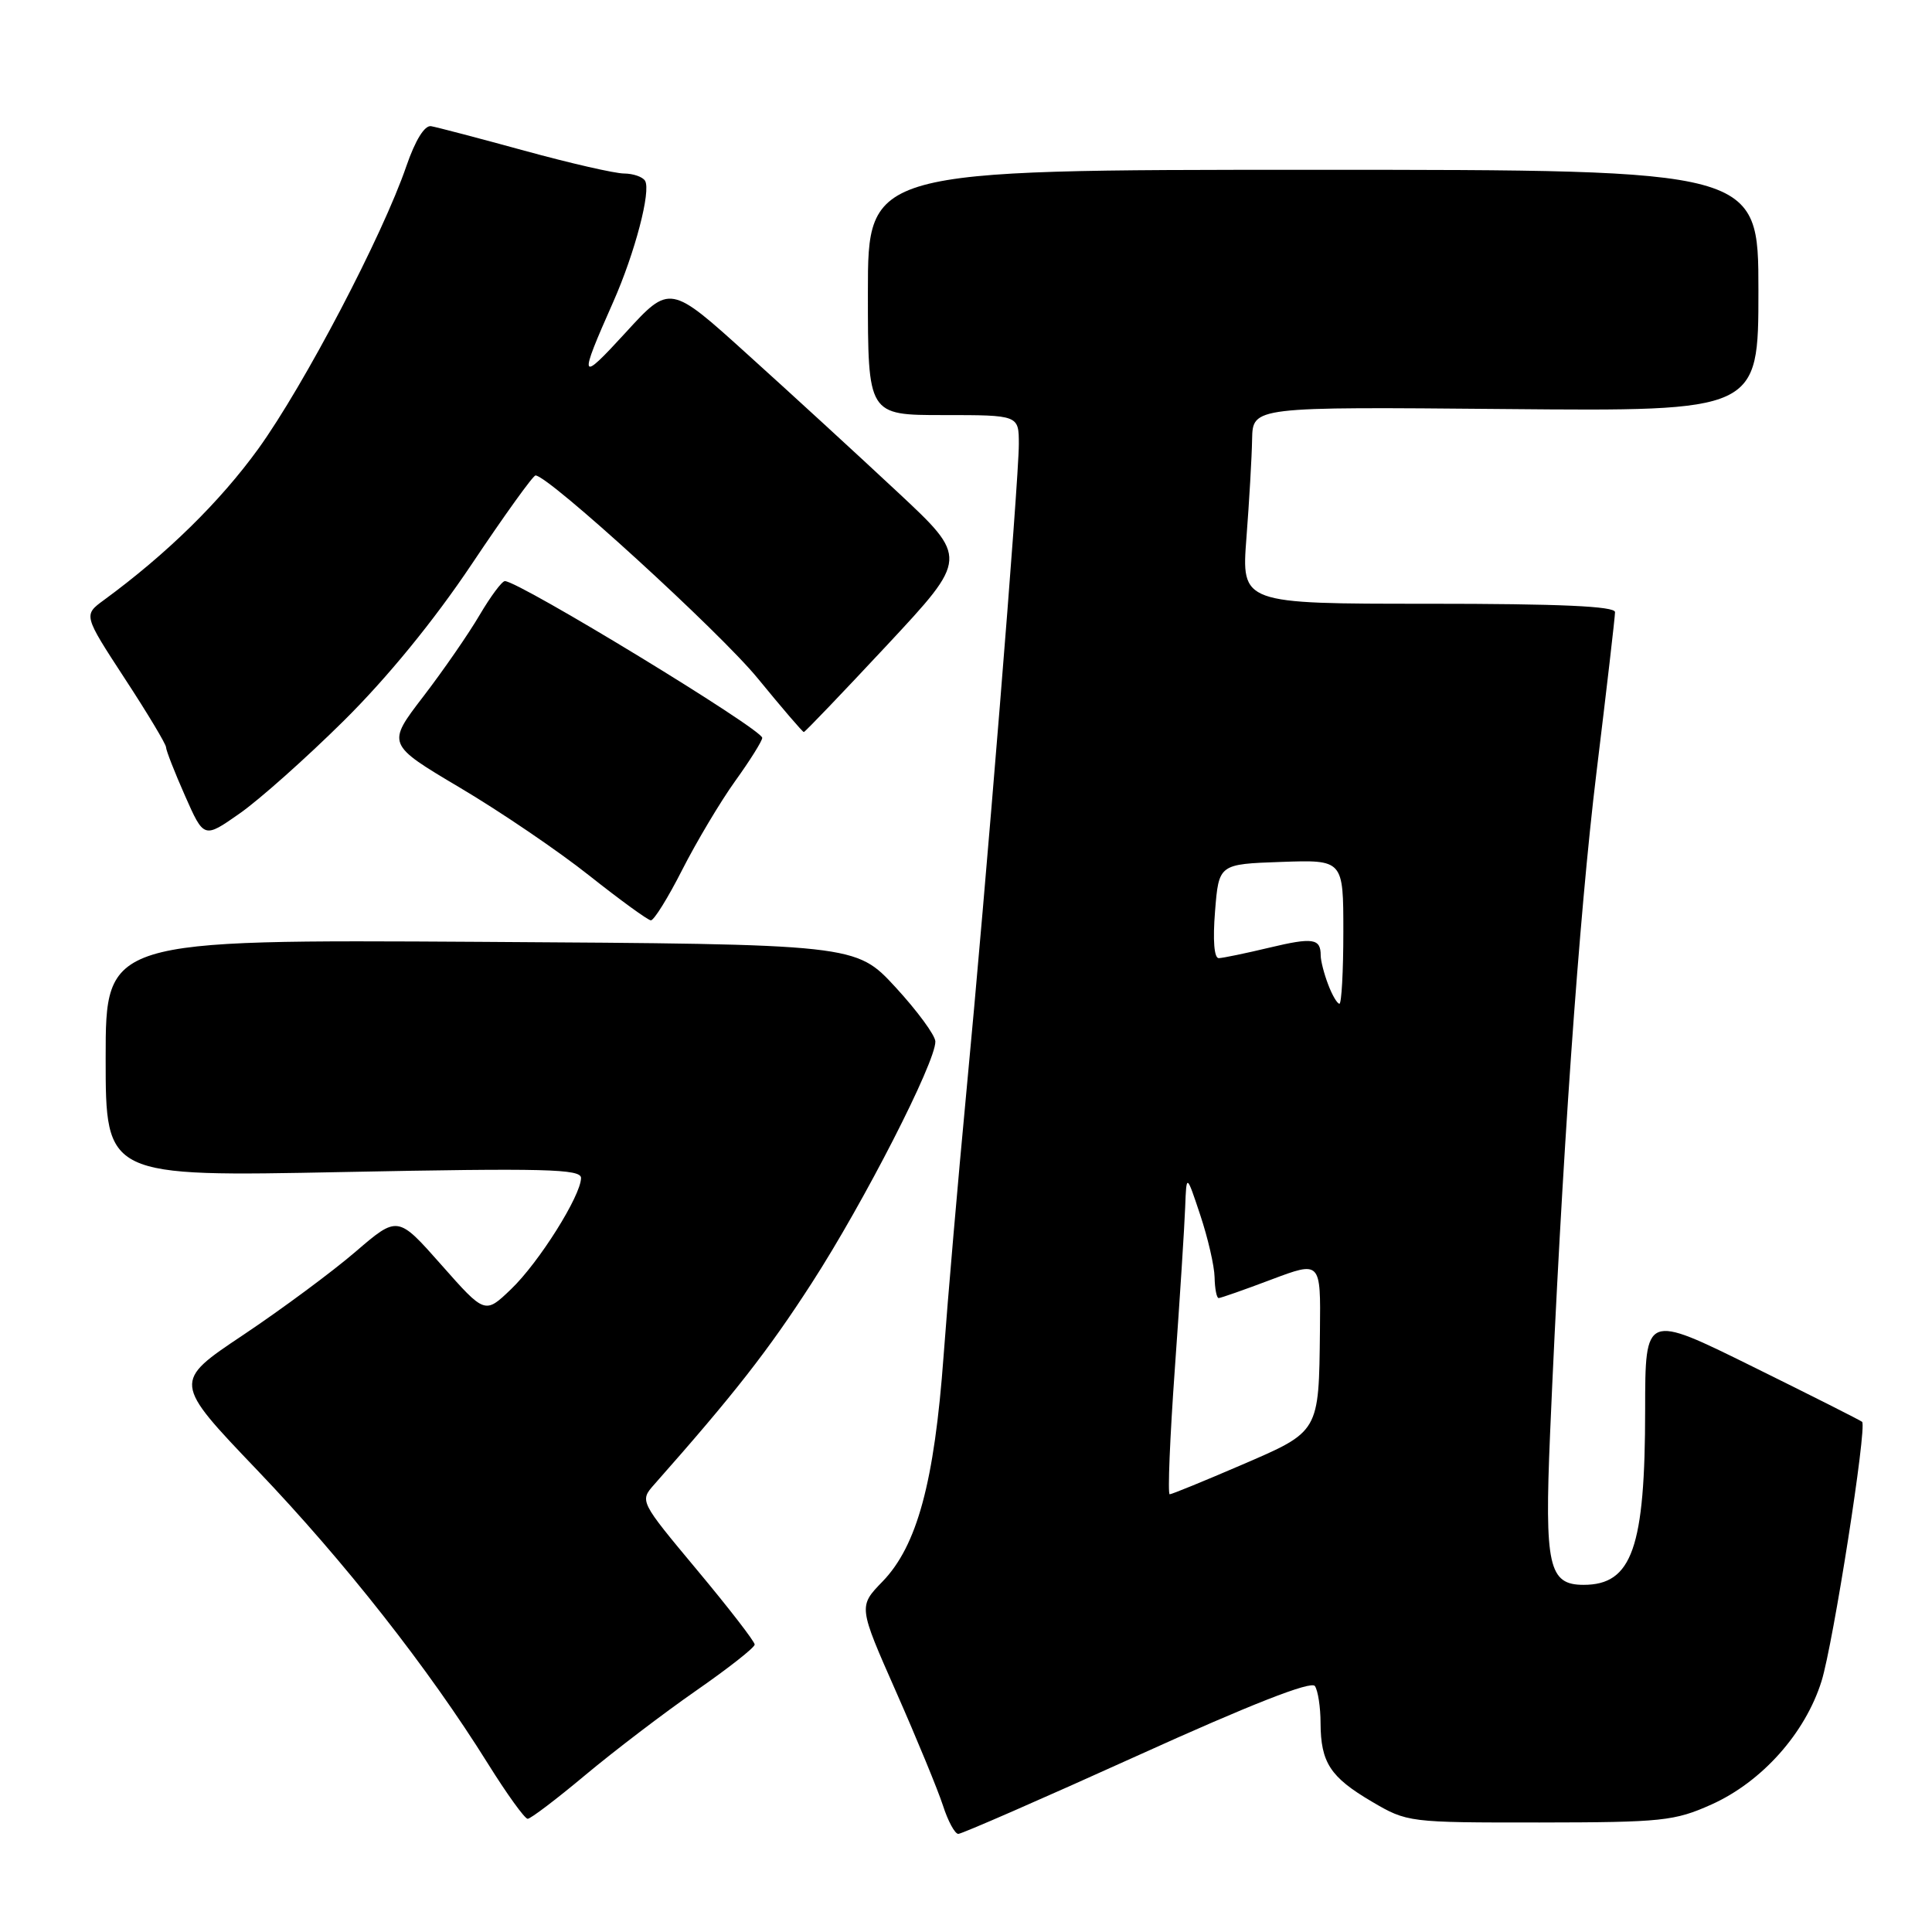 <?xml version="1.0" encoding="UTF-8" standalone="no"?>
<!DOCTYPE svg PUBLIC "-//W3C//DTD SVG 1.1//EN" "http://www.w3.org/Graphics/SVG/1.1/DTD/svg11.dtd" >
<svg xmlns="http://www.w3.org/2000/svg" xmlns:xlink="http://www.w3.org/1999/xlink" version="1.1" viewBox="0 0 256 256">
 <g >
 <path fill="currentColor"
d=" M 150.66 232.66 C 165.75 225.82 173.75 222.69 174.23 223.41 C 174.64 224.01 174.98 226.22 174.98 228.32 C 175.01 233.55 176.26 235.48 181.77 238.72 C 186.46 241.48 186.65 241.50 204.00 241.49 C 220.25 241.47 221.88 241.30 226.79 239.10 C 233.46 236.10 239.20 229.67 241.36 222.77 C 242.91 217.81 247.41 189.07 246.74 188.40 C 246.57 188.23 240.03 184.93 232.21 181.07 C 218.00 174.05 218.00 174.05 217.99 186.77 C 217.99 205.08 216.26 210.00 209.84 210.00 C 205.20 210.00 204.65 207.52 205.39 190.06 C 206.91 154.40 209.23 121.27 211.54 102.36 C 212.89 91.29 214.00 81.72 214.00 81.11 C 214.00 80.33 206.74 80.00 189.24 80.00 C 164.49 80.00 164.49 80.00 165.16 71.25 C 165.53 66.44 165.87 60.56 165.91 58.20 C 166.00 53.90 166.00 53.90 199.50 54.20 C 233.00 54.50 233.00 54.50 233.00 38.50 C 233.00 22.50 233.00 22.50 174.00 22.50 C 115.00 22.50 115.00 22.50 115.00 38.75 C 115.00 55.00 115.00 55.00 125.00 55.00 C 135.00 55.00 135.00 55.00 135.00 58.86 C 135.00 63.69 130.63 117.62 128.02 145.00 C 126.95 156.28 125.60 171.88 125.03 179.67 C 123.81 196.38 121.52 204.84 116.93 209.57 C 113.74 212.86 113.74 212.86 118.74 224.18 C 121.49 230.41 124.28 237.19 124.95 239.25 C 125.61 241.31 126.53 243.00 126.98 243.00 C 127.44 243.00 138.09 238.35 150.66 232.66 Z  M 77.56 235.20 C 81.38 232.01 87.99 226.97 92.25 224.01 C 96.51 221.05 100.00 218.31 100.00 217.91 C 100.00 217.51 96.57 213.07 92.37 208.04 C 84.75 198.90 84.75 198.90 86.69 196.70 C 97.25 184.76 101.76 179.00 107.55 170.03 C 114.46 159.35 124.00 140.71 123.94 138.00 C 123.92 137.18 121.54 133.94 118.65 130.80 C 113.39 125.11 113.39 125.11 63.69 124.80 C 14.00 124.50 14.00 124.50 14.00 140.21 C 14.00 155.93 14.00 155.93 45.50 155.30 C 72.24 154.77 77.00 154.89 76.99 156.09 C 76.97 158.44 71.41 167.29 67.72 170.82 C 64.26 174.14 64.26 174.14 58.48 167.60 C 52.70 161.06 52.70 161.06 47.10 165.87 C 44.02 168.52 37.32 173.48 32.21 176.90 C 22.91 183.11 22.91 183.11 34.09 194.81 C 45.67 206.93 56.78 221.07 64.65 233.69 C 67.16 237.71 69.53 241.00 69.92 241.00 C 70.31 241.00 73.75 238.39 77.56 235.20 Z  M 90.40 115.25 C 92.29 111.54 95.44 106.25 97.41 103.50 C 99.39 100.75 101.00 98.17 101.00 97.77 C 101.00 96.63 68.77 77.00 66.90 77.00 C 66.51 77.00 65.01 79.02 63.56 81.48 C 62.12 83.94 58.76 88.81 56.09 92.29 C 51.24 98.61 51.24 98.61 60.94 104.37 C 66.28 107.53 73.99 112.77 78.07 116.01 C 82.16 119.25 85.83 121.92 86.24 121.95 C 86.64 121.98 88.52 118.96 90.40 115.25 Z  M 45.56 95.50 C 51.35 89.76 57.50 82.24 62.51 74.75 C 66.83 68.29 70.63 63.00 70.96 63.00 C 72.66 63.00 95.38 83.74 100.40 89.88 C 103.60 93.79 106.35 97.00 106.51 97.00 C 106.67 97.00 111.63 91.81 117.55 85.47 C 128.30 73.94 128.30 73.94 118.90 65.17 C 113.73 60.34 104.84 52.18 99.13 47.03 C 88.77 37.65 88.77 37.65 82.89 44.08 C 76.75 50.78 76.62 50.47 81.26 40.00 C 84.14 33.49 86.29 25.28 85.47 23.95 C 85.15 23.43 83.90 23.00 82.69 22.99 C 81.49 22.99 75.55 21.63 69.50 19.97 C 63.45 18.31 57.88 16.85 57.12 16.72 C 56.26 16.58 55.03 18.58 53.85 22.00 C 50.69 31.22 40.30 51.04 34.24 59.45 C 29.14 66.50 22.08 73.42 13.77 79.51 C 11.05 81.50 11.05 81.50 16.52 89.89 C 19.54 94.50 22.00 98.61 22.00 99.01 C 22.00 99.42 23.13 102.31 24.51 105.43 C 27.02 111.11 27.02 111.11 31.74 107.80 C 34.34 105.99 40.56 100.45 45.56 95.50 Z  M 155.68 181.25 C 156.34 172.04 156.95 162.47 157.04 160.00 C 157.21 155.50 157.21 155.50 159.04 161.00 C 160.05 164.03 160.91 167.74 160.94 169.25 C 160.97 170.76 161.21 172.00 161.48 172.00 C 161.74 172.00 164.89 170.90 168.48 169.54 C 175.00 167.09 175.00 167.09 174.90 176.29 C 174.75 189.86 174.88 189.64 164.49 194.12 C 159.54 196.25 155.27 198.00 154.99 198.00 C 154.71 198.00 155.02 190.46 155.68 181.25 Z  M 175.98 130.43 C 175.44 129.02 175.00 127.30 175.00 126.60 C 175.00 124.34 173.97 124.19 168.19 125.57 C 165.06 126.32 162.05 126.94 161.50 126.96 C 160.88 126.99 160.69 124.59 161.00 120.75 C 161.50 114.50 161.50 114.50 169.75 114.21 C 178.00 113.92 178.00 113.92 178.00 123.46 C 178.00 128.71 177.76 133.00 177.48 133.00 C 177.19 133.00 176.51 131.85 175.98 130.43 Z "/>
</g>
</svg>